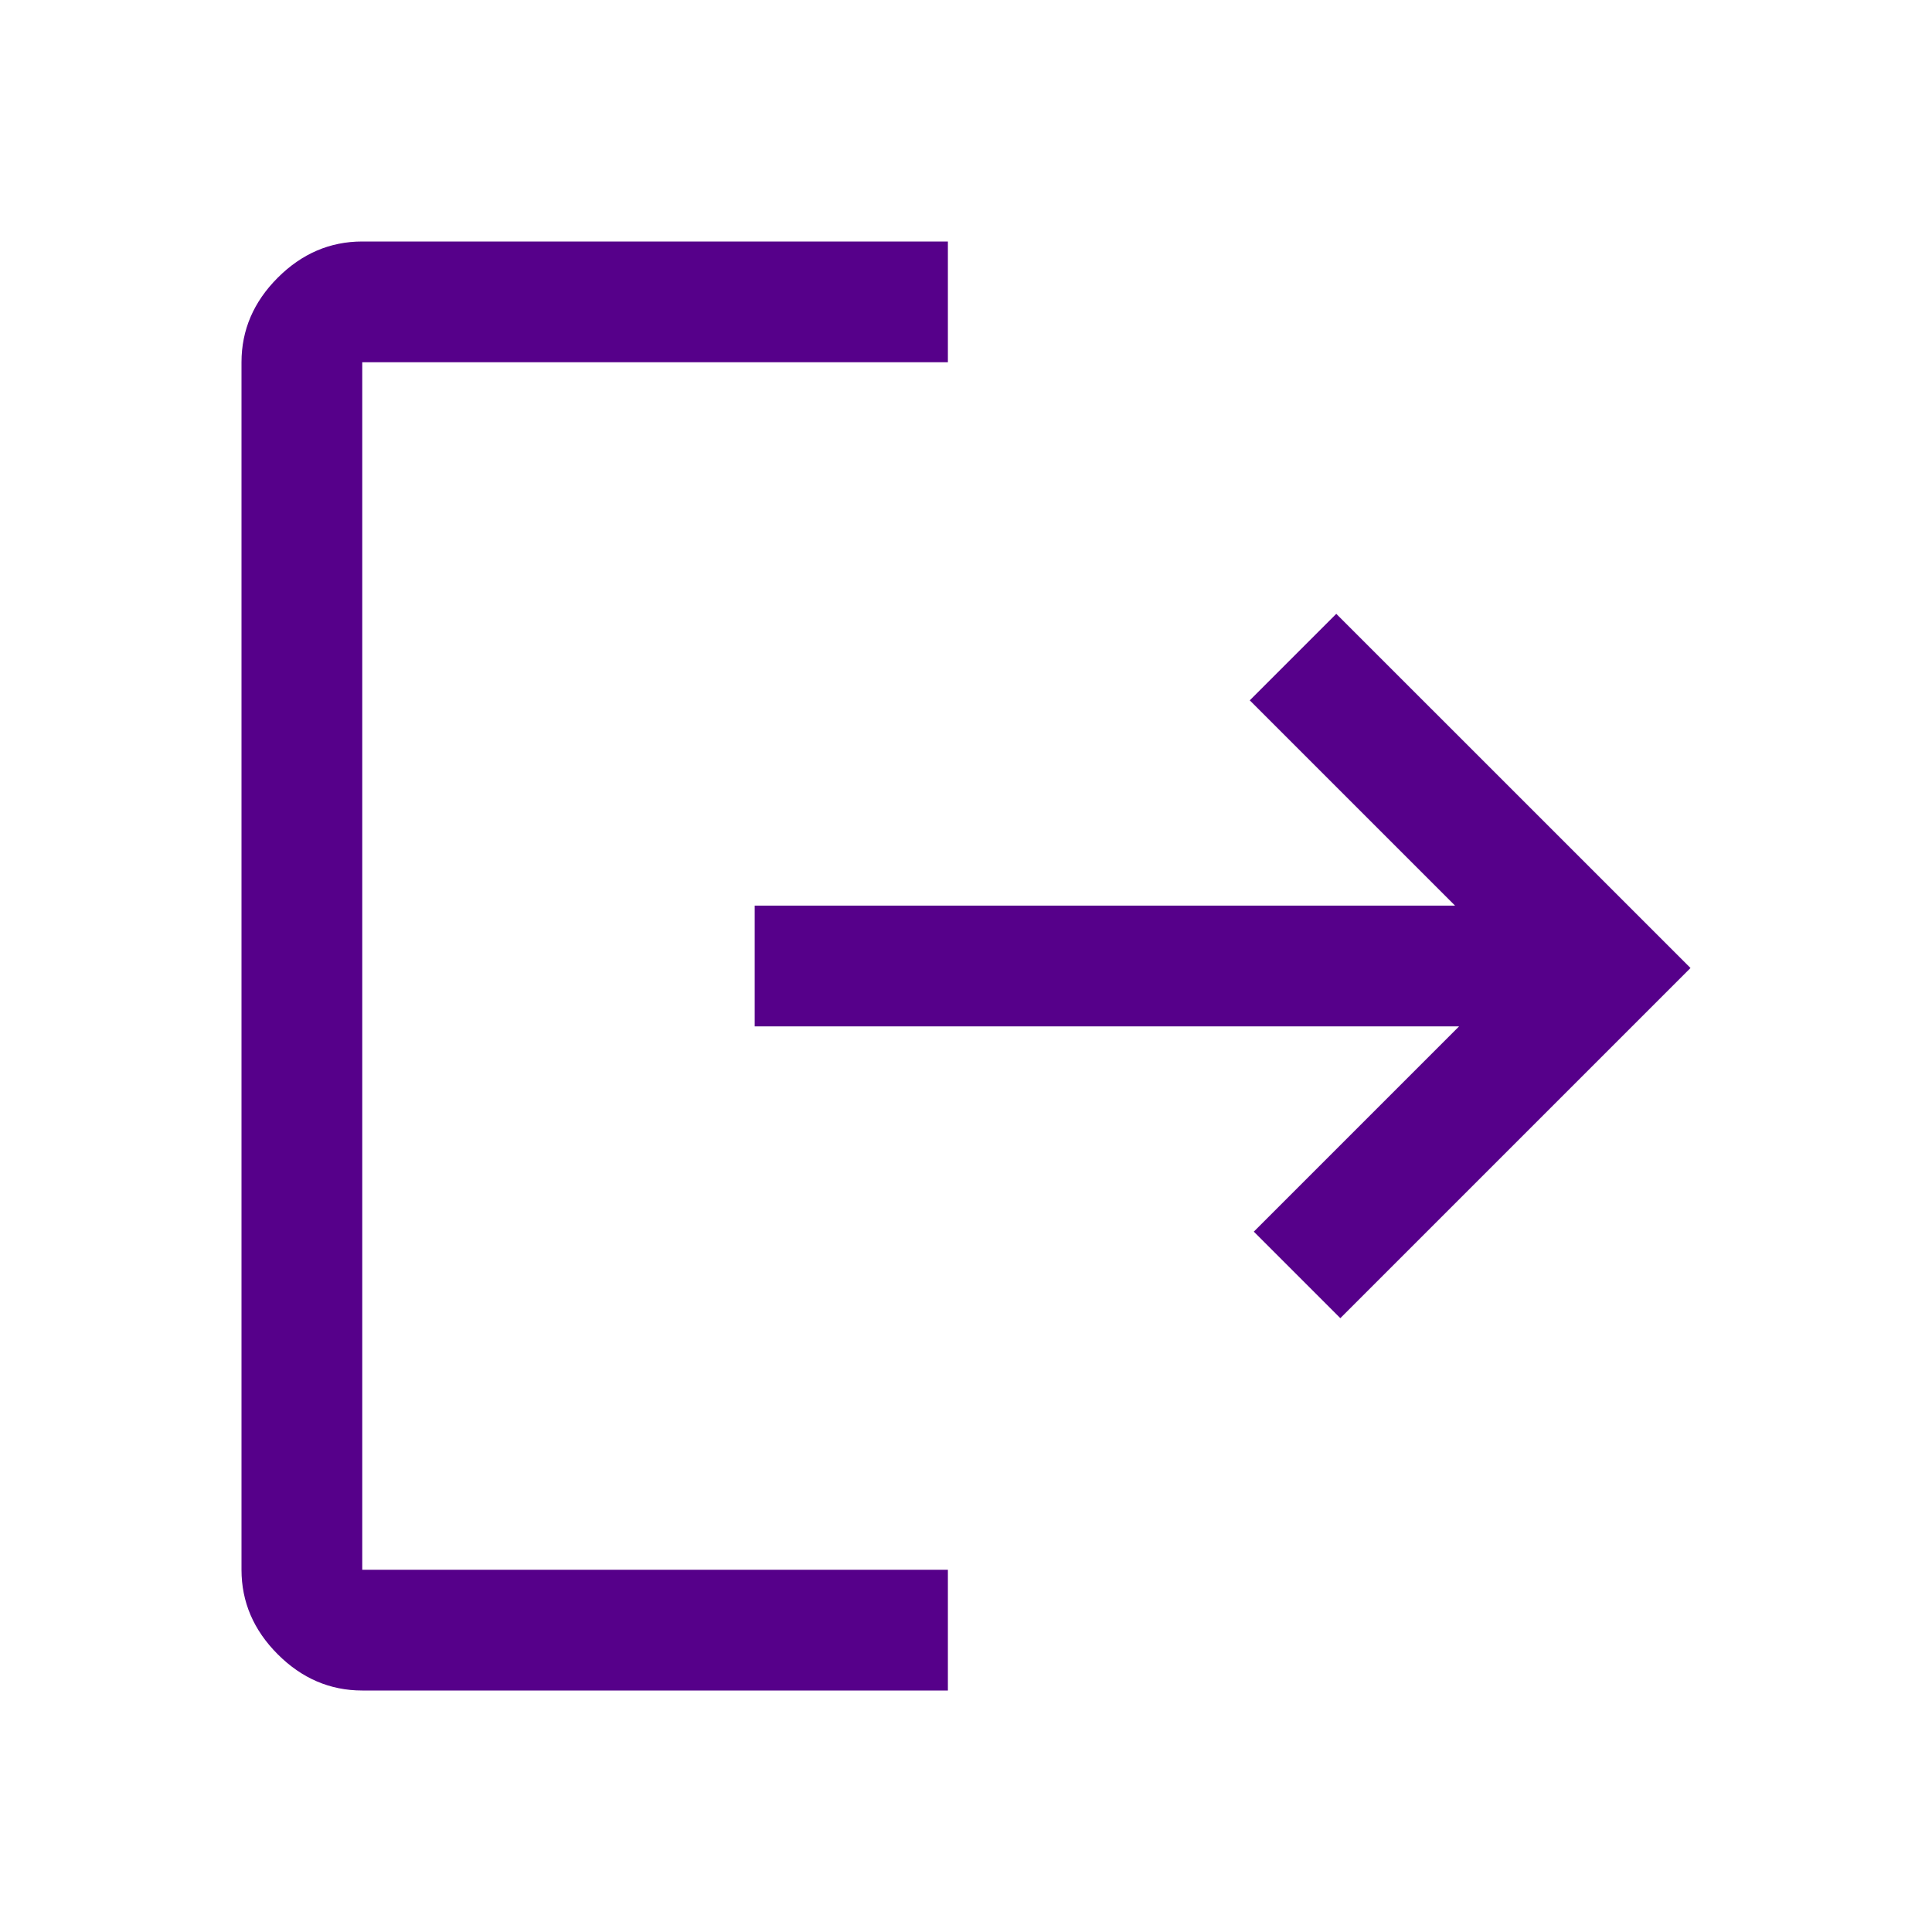 <svg width="32" height="32" viewBox="0 0 32 32" fill="none" xmlns="http://www.w3.org/2000/svg">
<path d="M6 28C5.467 28 5 27.8 4.6 27.4C4.2 27 4 26.533 4 26V6C4 5.467 4.2 5 4.6 4.6C5 4.2 5.467 4 6 4H15.7V6H6V26H15.7V28H6ZM22.2 21.833L20.767 20.4L24.167 17H12.5V15H24.1L20.7 11.6L22.133 10.167L28 16.033L22.2 21.833Z" fill="#56008A"/>
</svg>
